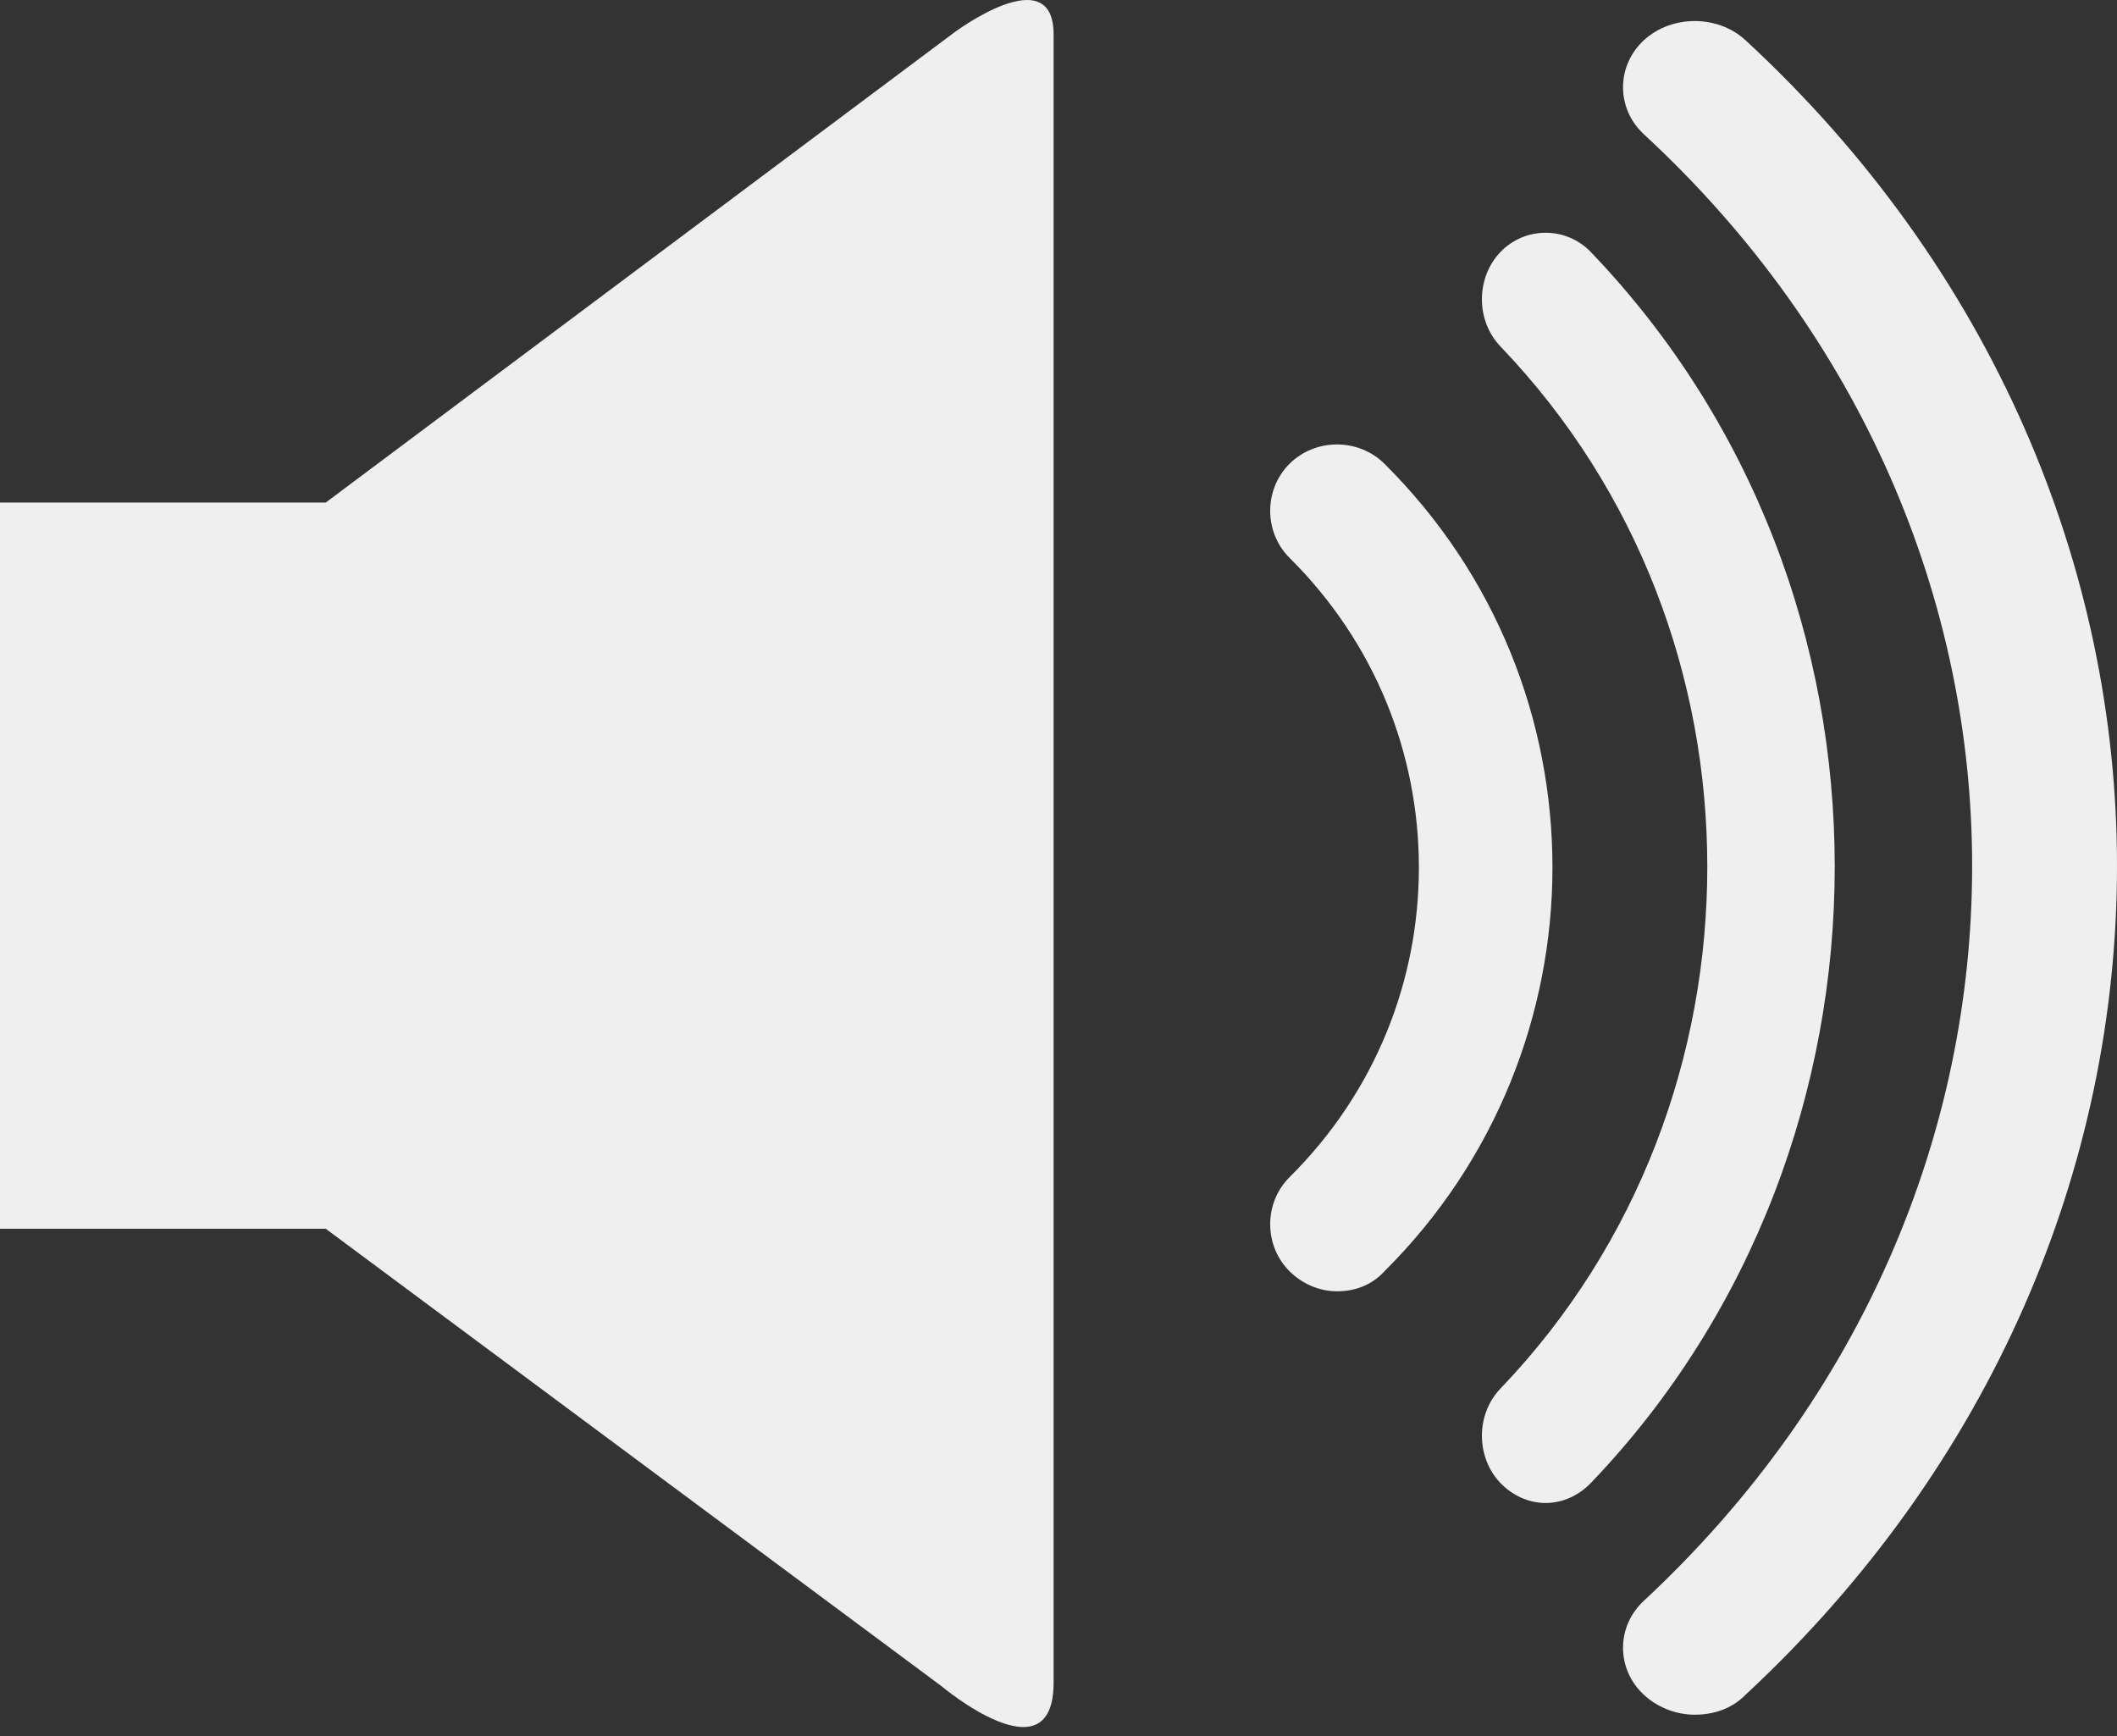 <svg width="100" height="82" viewBox="0 0 100 82" fill="none" xmlns="http://www.w3.org/2000/svg">
<rect x="0" y="0" width="100" height="82" fill="#333333" stroke="none"/>
<path d="M15.385 23.739H0V58.039H15.385L44.472 79.645C44.472 79.645 49.769 84.1 49.769 79.477C49.769 74.853 49.769 5.832 49.769 1.629C49.769 -1.986 45.061 1.545 45.061 1.545L15.385 23.739Z" fill="#EFEFEF"/>
<path d="M65.394 21.904C64.173 20.691 62.137 20.691 60.916 21.904C59.694 23.117 59.694 25.139 60.916 26.352C64.987 30.396 67.023 35.653 67.023 40.977C67.023 46.302 64.987 51.559 60.916 55.602C59.694 56.816 59.694 58.837 60.916 60.05C61.526 60.657 62.341 60.994 63.155 60.994C63.969 60.994 64.784 60.724 65.394 60.05C70.687 54.794 73.333 47.852 73.333 40.977C73.333 34.035 70.687 27.161 65.394 21.904Z" fill="#EFEFEF"/>
<path d="M75.146 11.906C73.981 10.69 72.039 10.69 70.874 11.906C69.709 13.121 69.709 15.147 70.874 16.363C77.411 23.183 80.647 32.029 80.647 40.943C80.647 49.857 77.411 58.771 70.874 65.592C69.709 66.807 69.709 68.833 70.874 70.049C71.457 70.656 72.233 70.994 73.01 70.994C73.787 70.994 74.563 70.656 75.146 70.049C82.848 62.013 86.667 51.41 86.667 40.943C86.667 30.409 82.848 19.942 75.146 11.906Z" fill="#EFEFEF"/>
<path d="M82.455 1.902C81.144 0.691 78.96 0.691 77.65 1.902C76.339 3.113 76.339 5.13 77.65 6.341C87.988 15.891 93.157 28.401 93.157 40.91C93.157 53.487 87.988 65.996 77.65 75.614C76.339 76.824 76.339 78.842 77.65 80.052C78.305 80.658 79.178 80.994 80.052 80.994C80.926 80.994 81.799 80.725 82.455 80.052C94.103 69.224 100 55.101 100 40.91C100 26.786 94.103 12.663 82.455 1.902Z" fill="#EFEFEF"/>
</svg>
